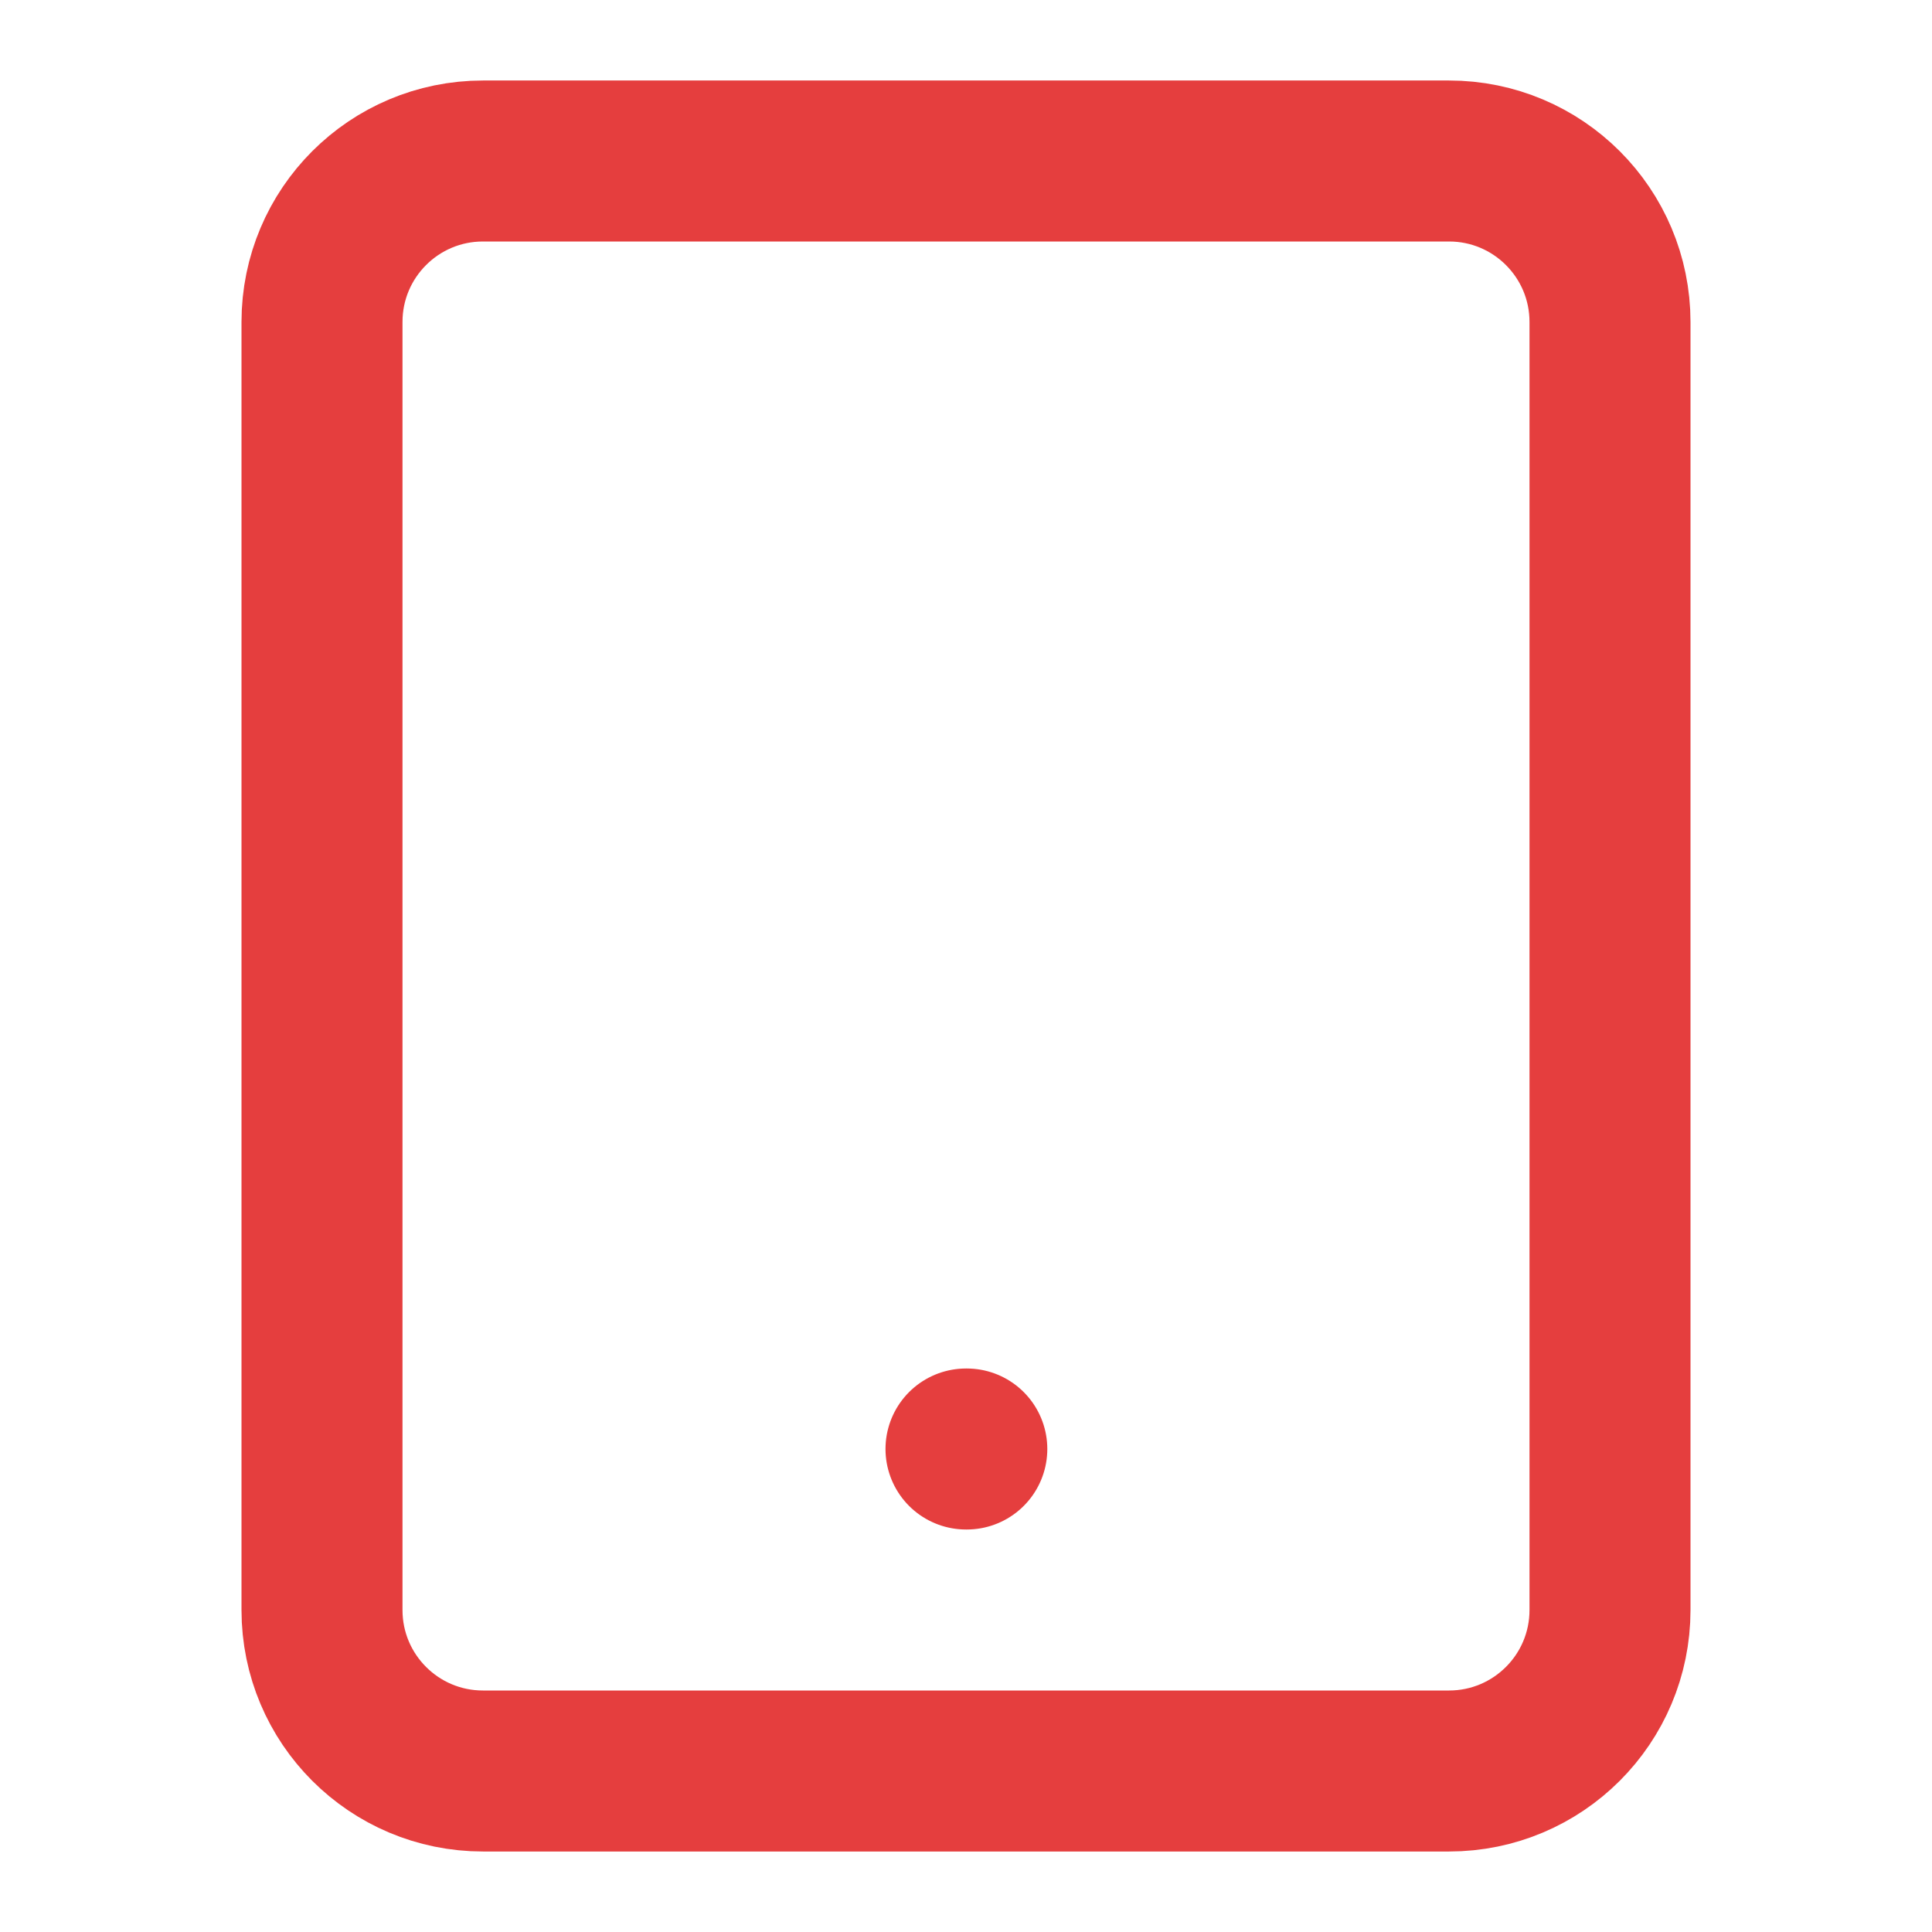 <svg width="24" height="24" viewBox="0 0 24 24" fill="none" xmlns="http://www.w3.org/2000/svg">
<path d="M18 2H6C4.895 2 4 2.895 4 4V20C4 21.105 4.895 22 6 22H18C19.105 22 20 21.105 20 20V4C20 2.895 19.105 2 18 2Z" stroke="#E53E3E" stroke-width="2" stroke-linecap="round" stroke-linejoin="round"/>
<path d="M12 18H12.01" stroke="#E53E3E" stroke-width="2" stroke-linecap="round" stroke-linejoin="round"/>
</svg>

